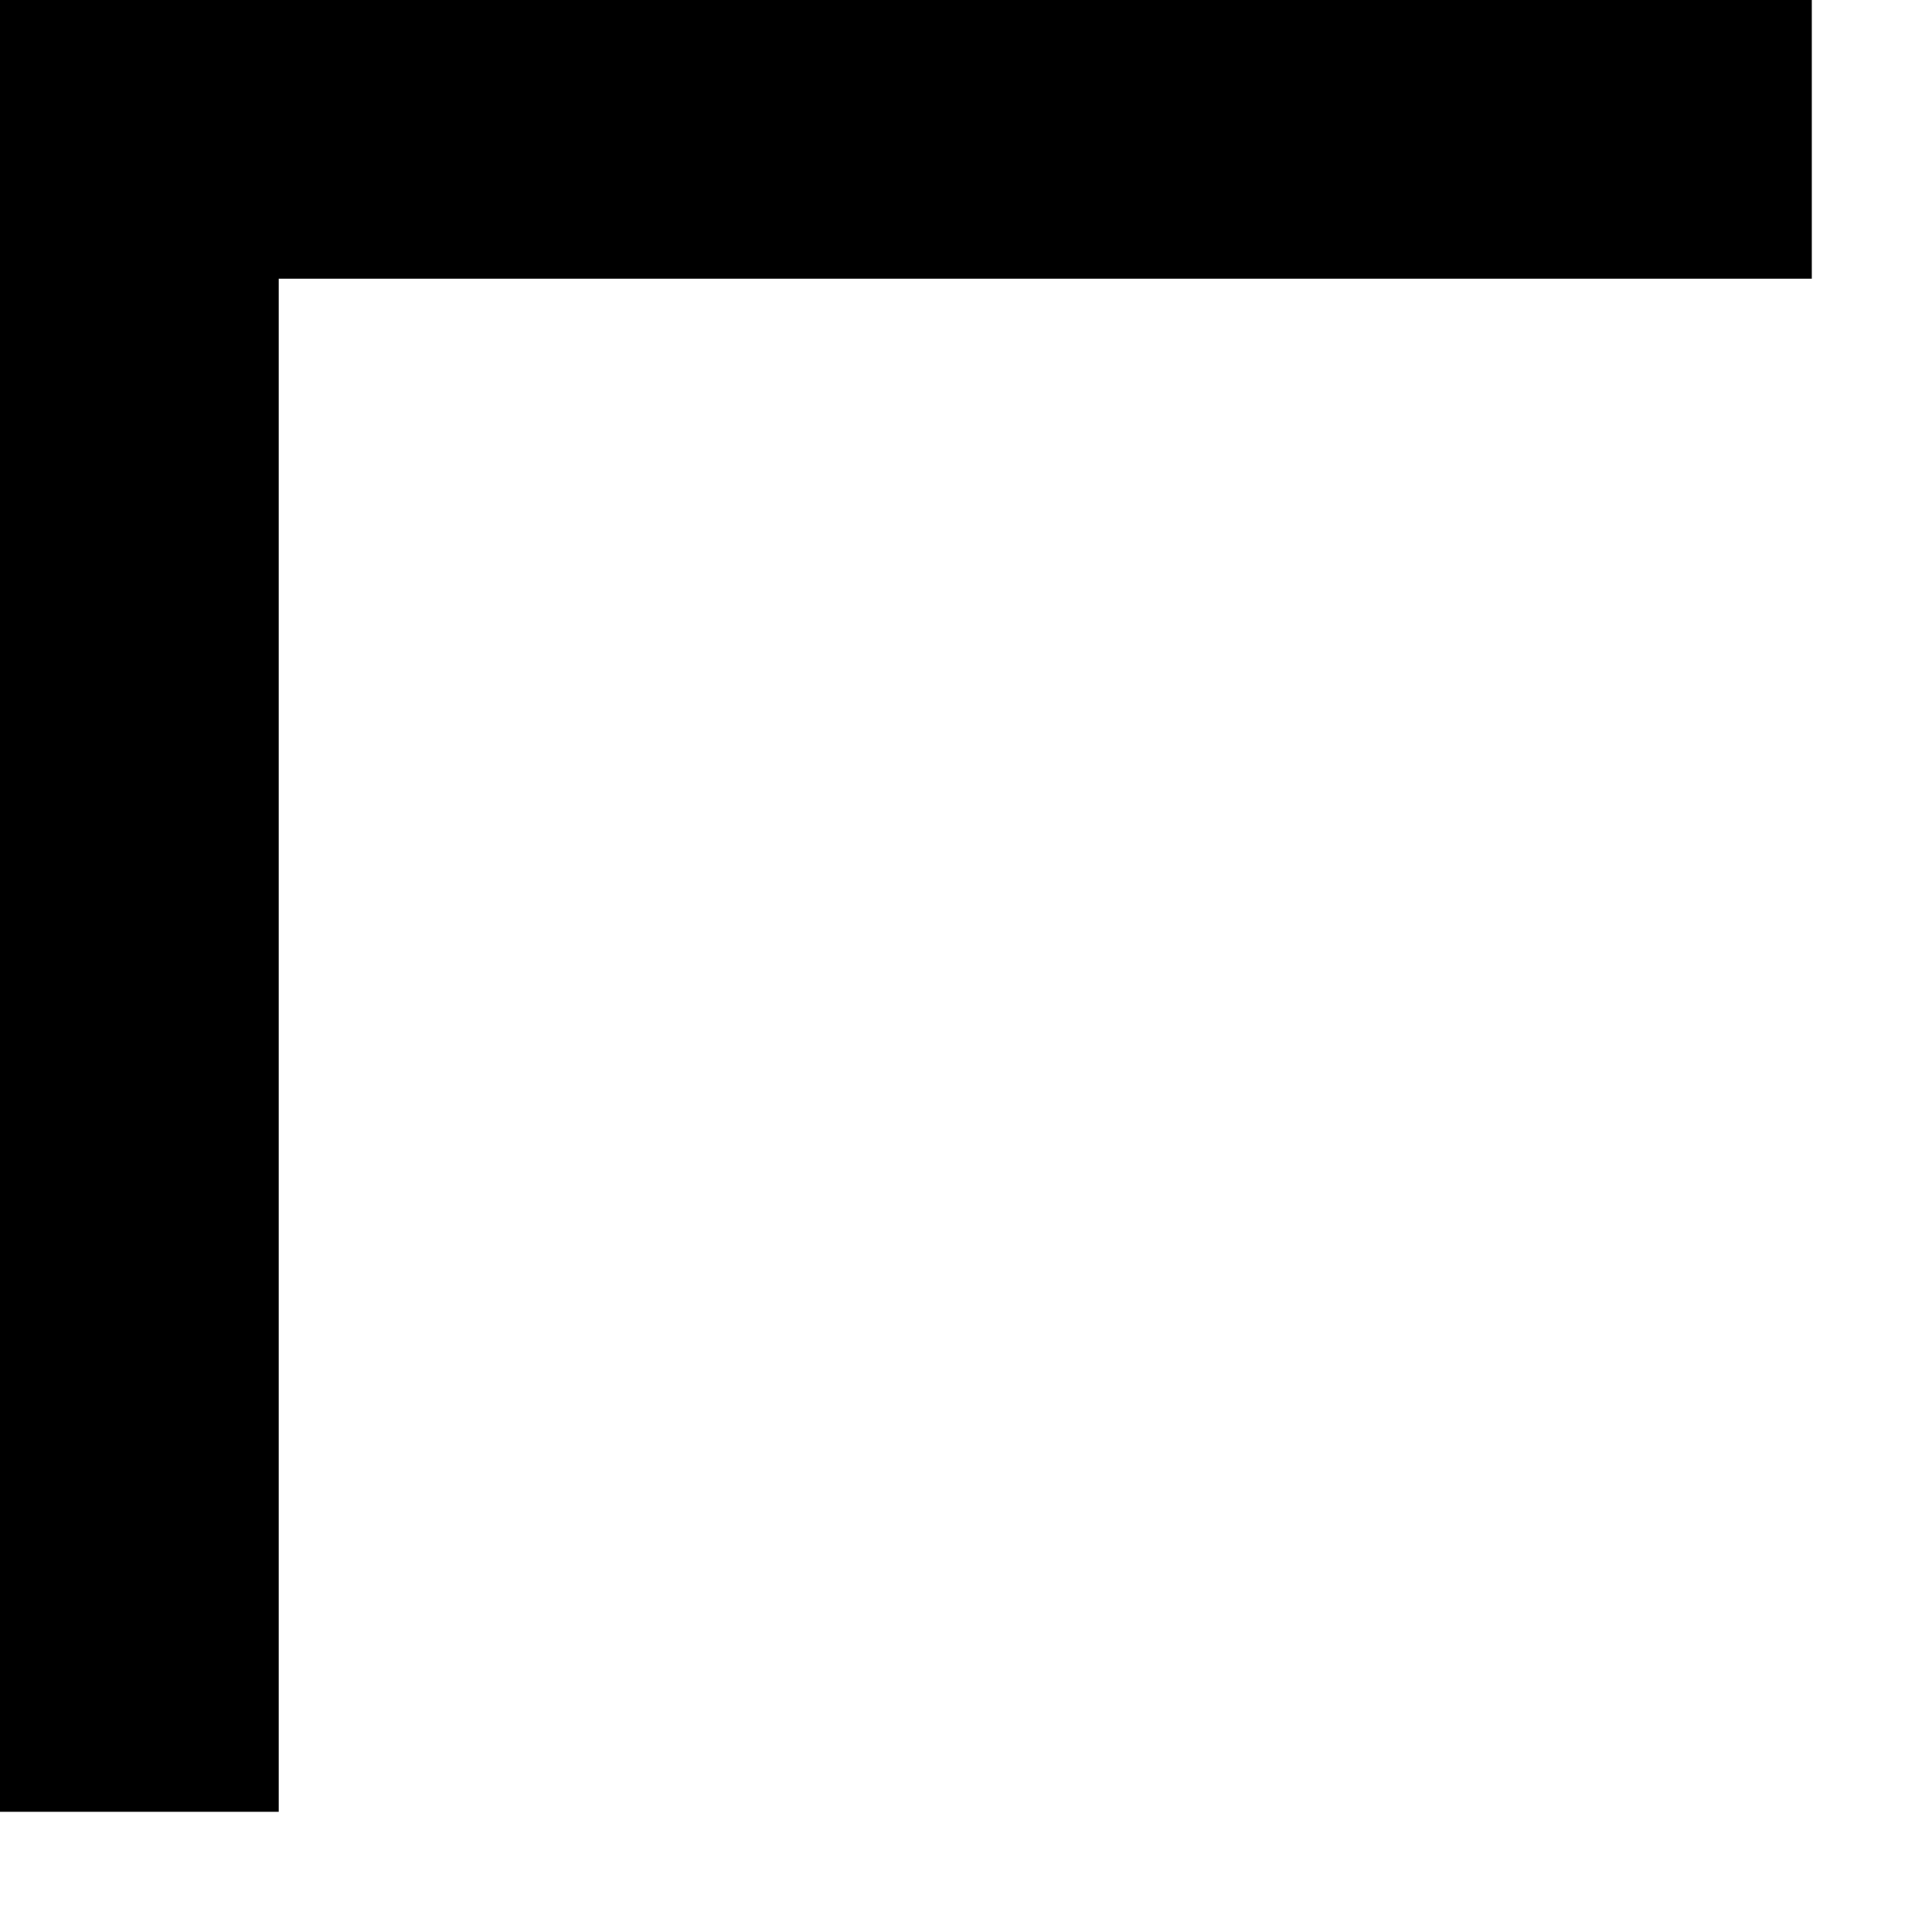 <?xml version="1.0" encoding="UTF-8"?>
<svg width="15px" height="15px" viewBox="0 0 15 15" version="1.1" xmlns="http://www.w3.org/2000/svg" xmlns:xlink="http://www.w3.org/1999/xlink">
    <title>Arrow</title>
    <g id="Arrow" stroke="none" stroke-width="1" fill="none" fill-rule="evenodd">
        <path d="M14.067,-1.95843342e-13 L14.067,2.164 L2.164,2.164 L2.164,14.067 L3.63264974e-13,14.067 L3.63264974e-13,-9.23705556e-14 L14.067,-1.95843342e-13 Z" id="Combined-Shape" fill="#000000"></path>
    </g>
</svg>